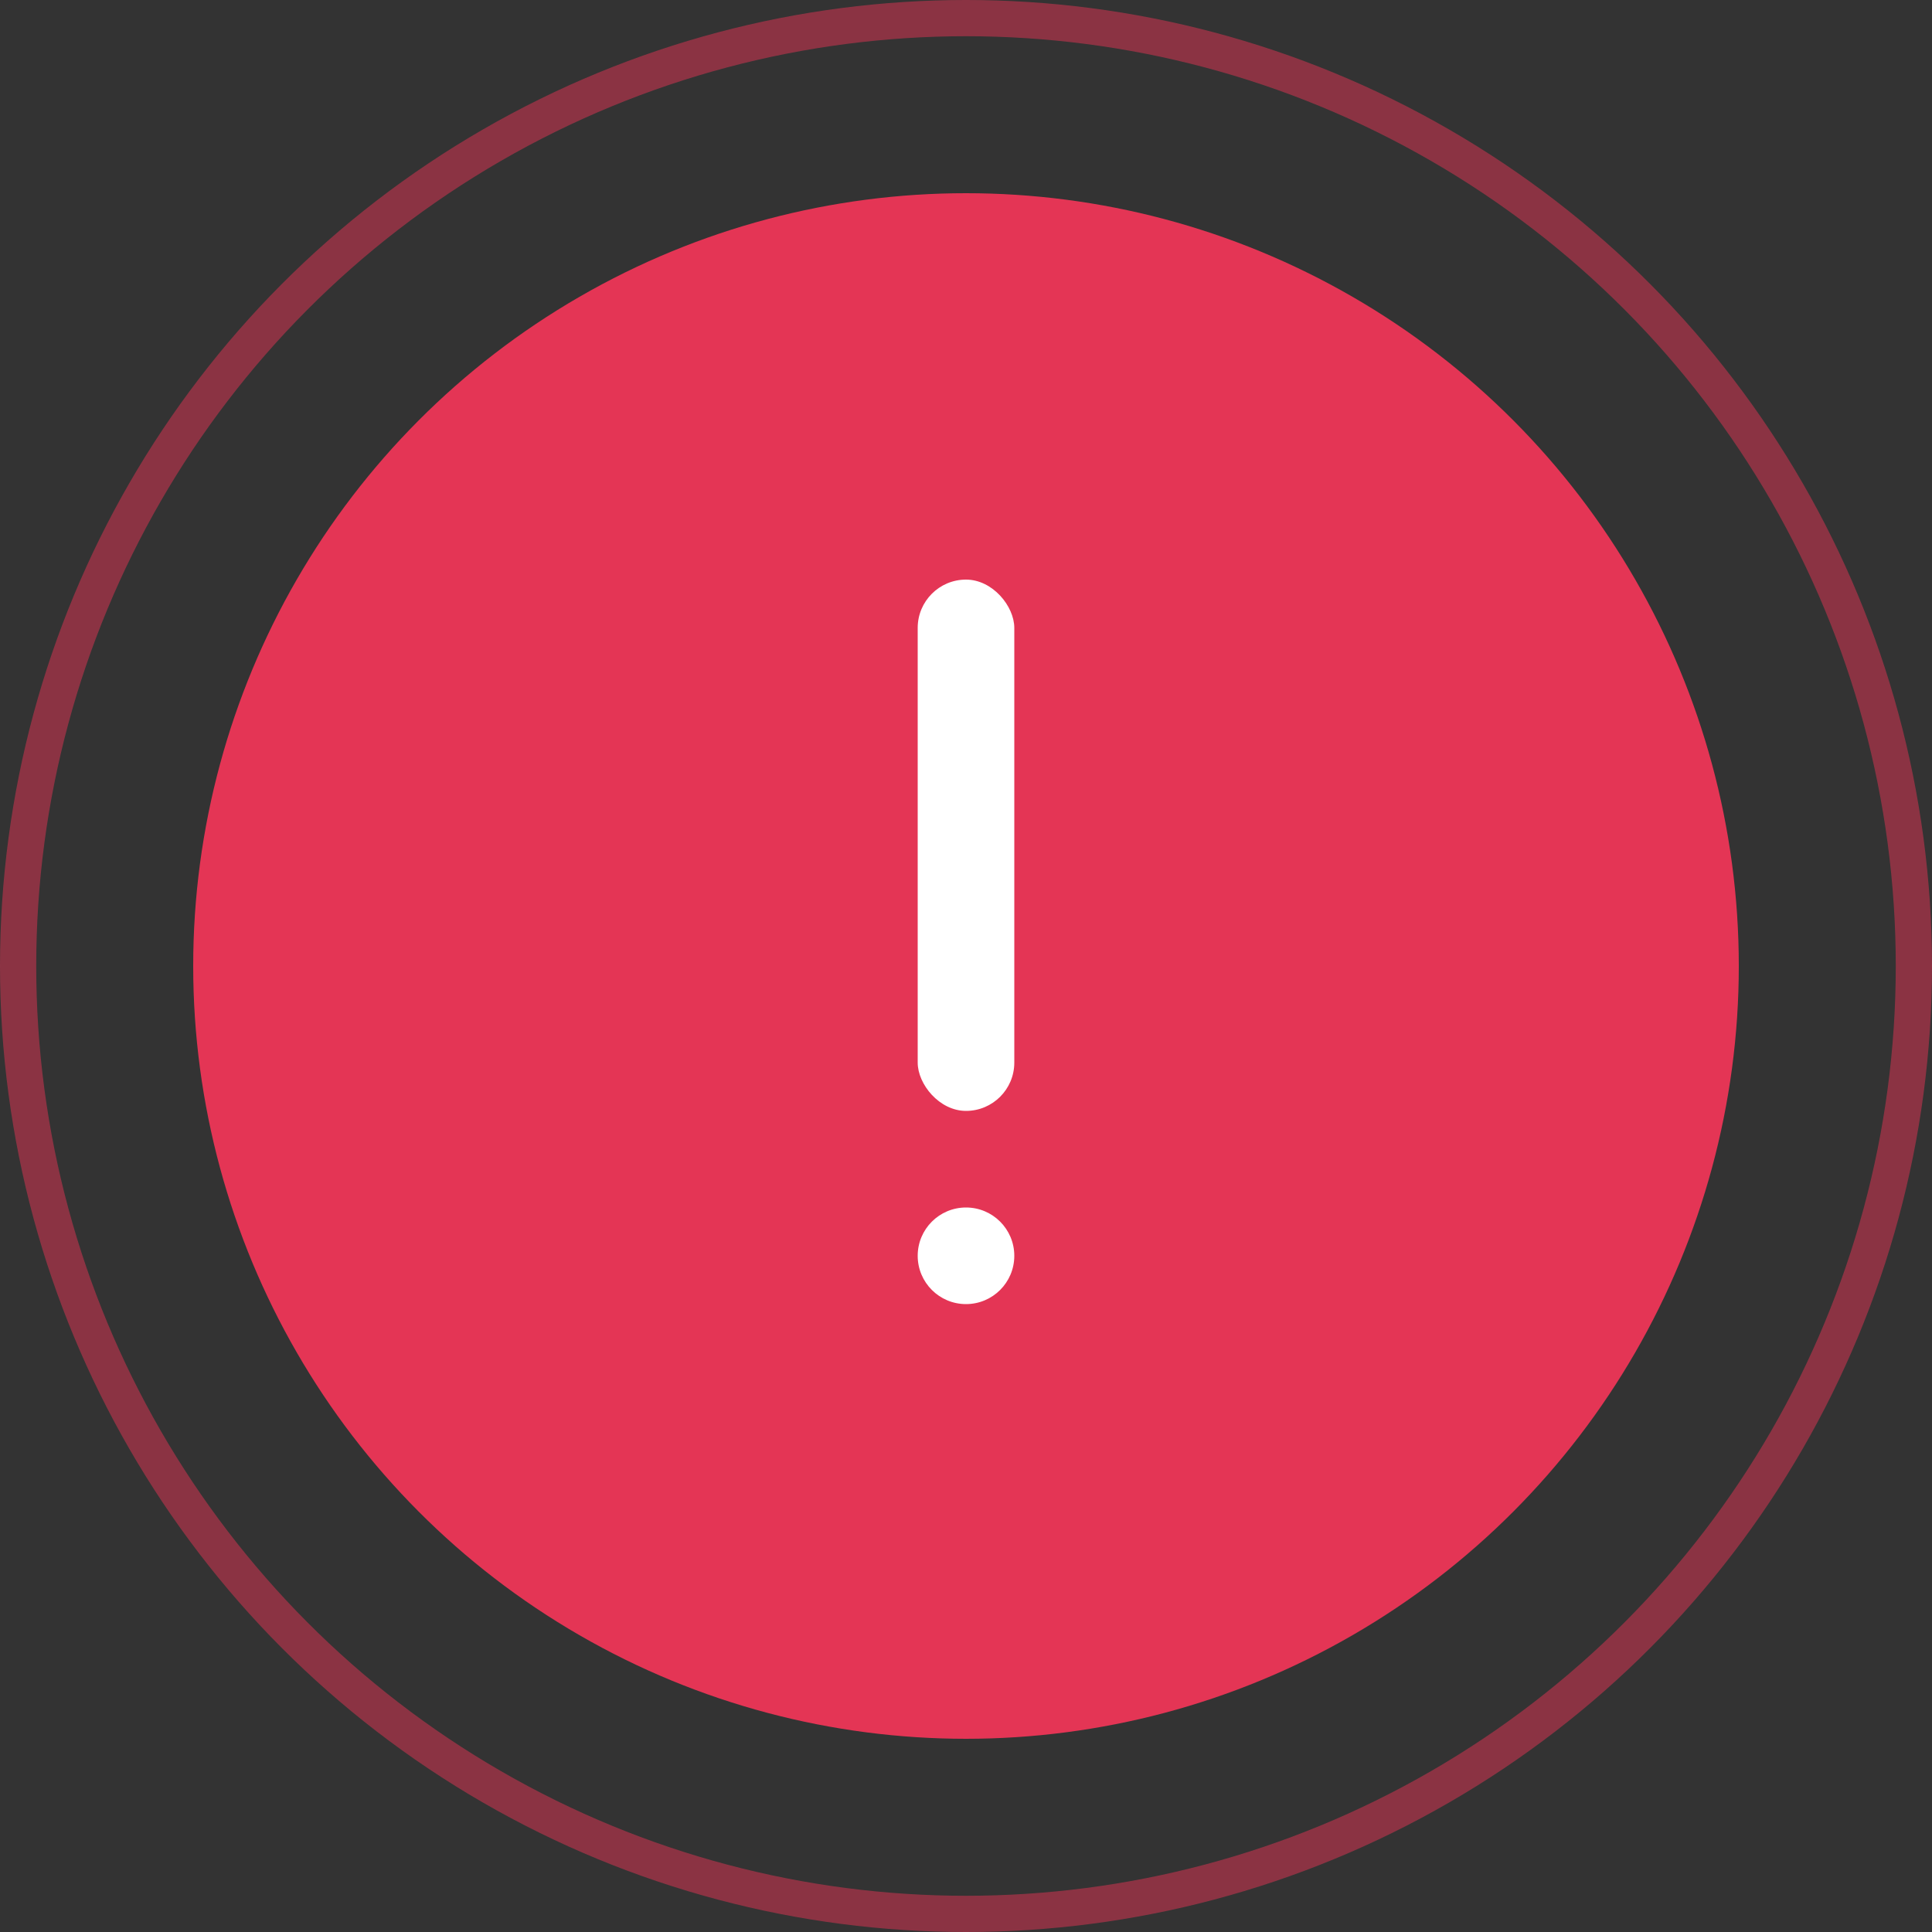 <svg width="80" height="80" viewBox="0 0 80 80" fill="none" xmlns="http://www.w3.org/2000/svg">
<rect x="0" y="0" width="80" height="80" fill="#333333" stroke="none"/>
<g id="&#230;&#142;&#136;&#230;&#157;&#131;icon">
<circle id="Ellipse 81" opacity="0.5" cx="40" cy="40" r="39.25" stroke="#E43555" stroke-width="1.5"/>
<circle id="Ellipse 82" cx="40" cy="40" r="32" fill="#E43555"/>
<rect id="Rectangle 1268" x="38" y="24" width="4" height="22" rx="2" fill="white"/>
<circle id="Ellipse 969" cx="40" cy="52" r="2" fill="white"/>
</g>
</svg>
